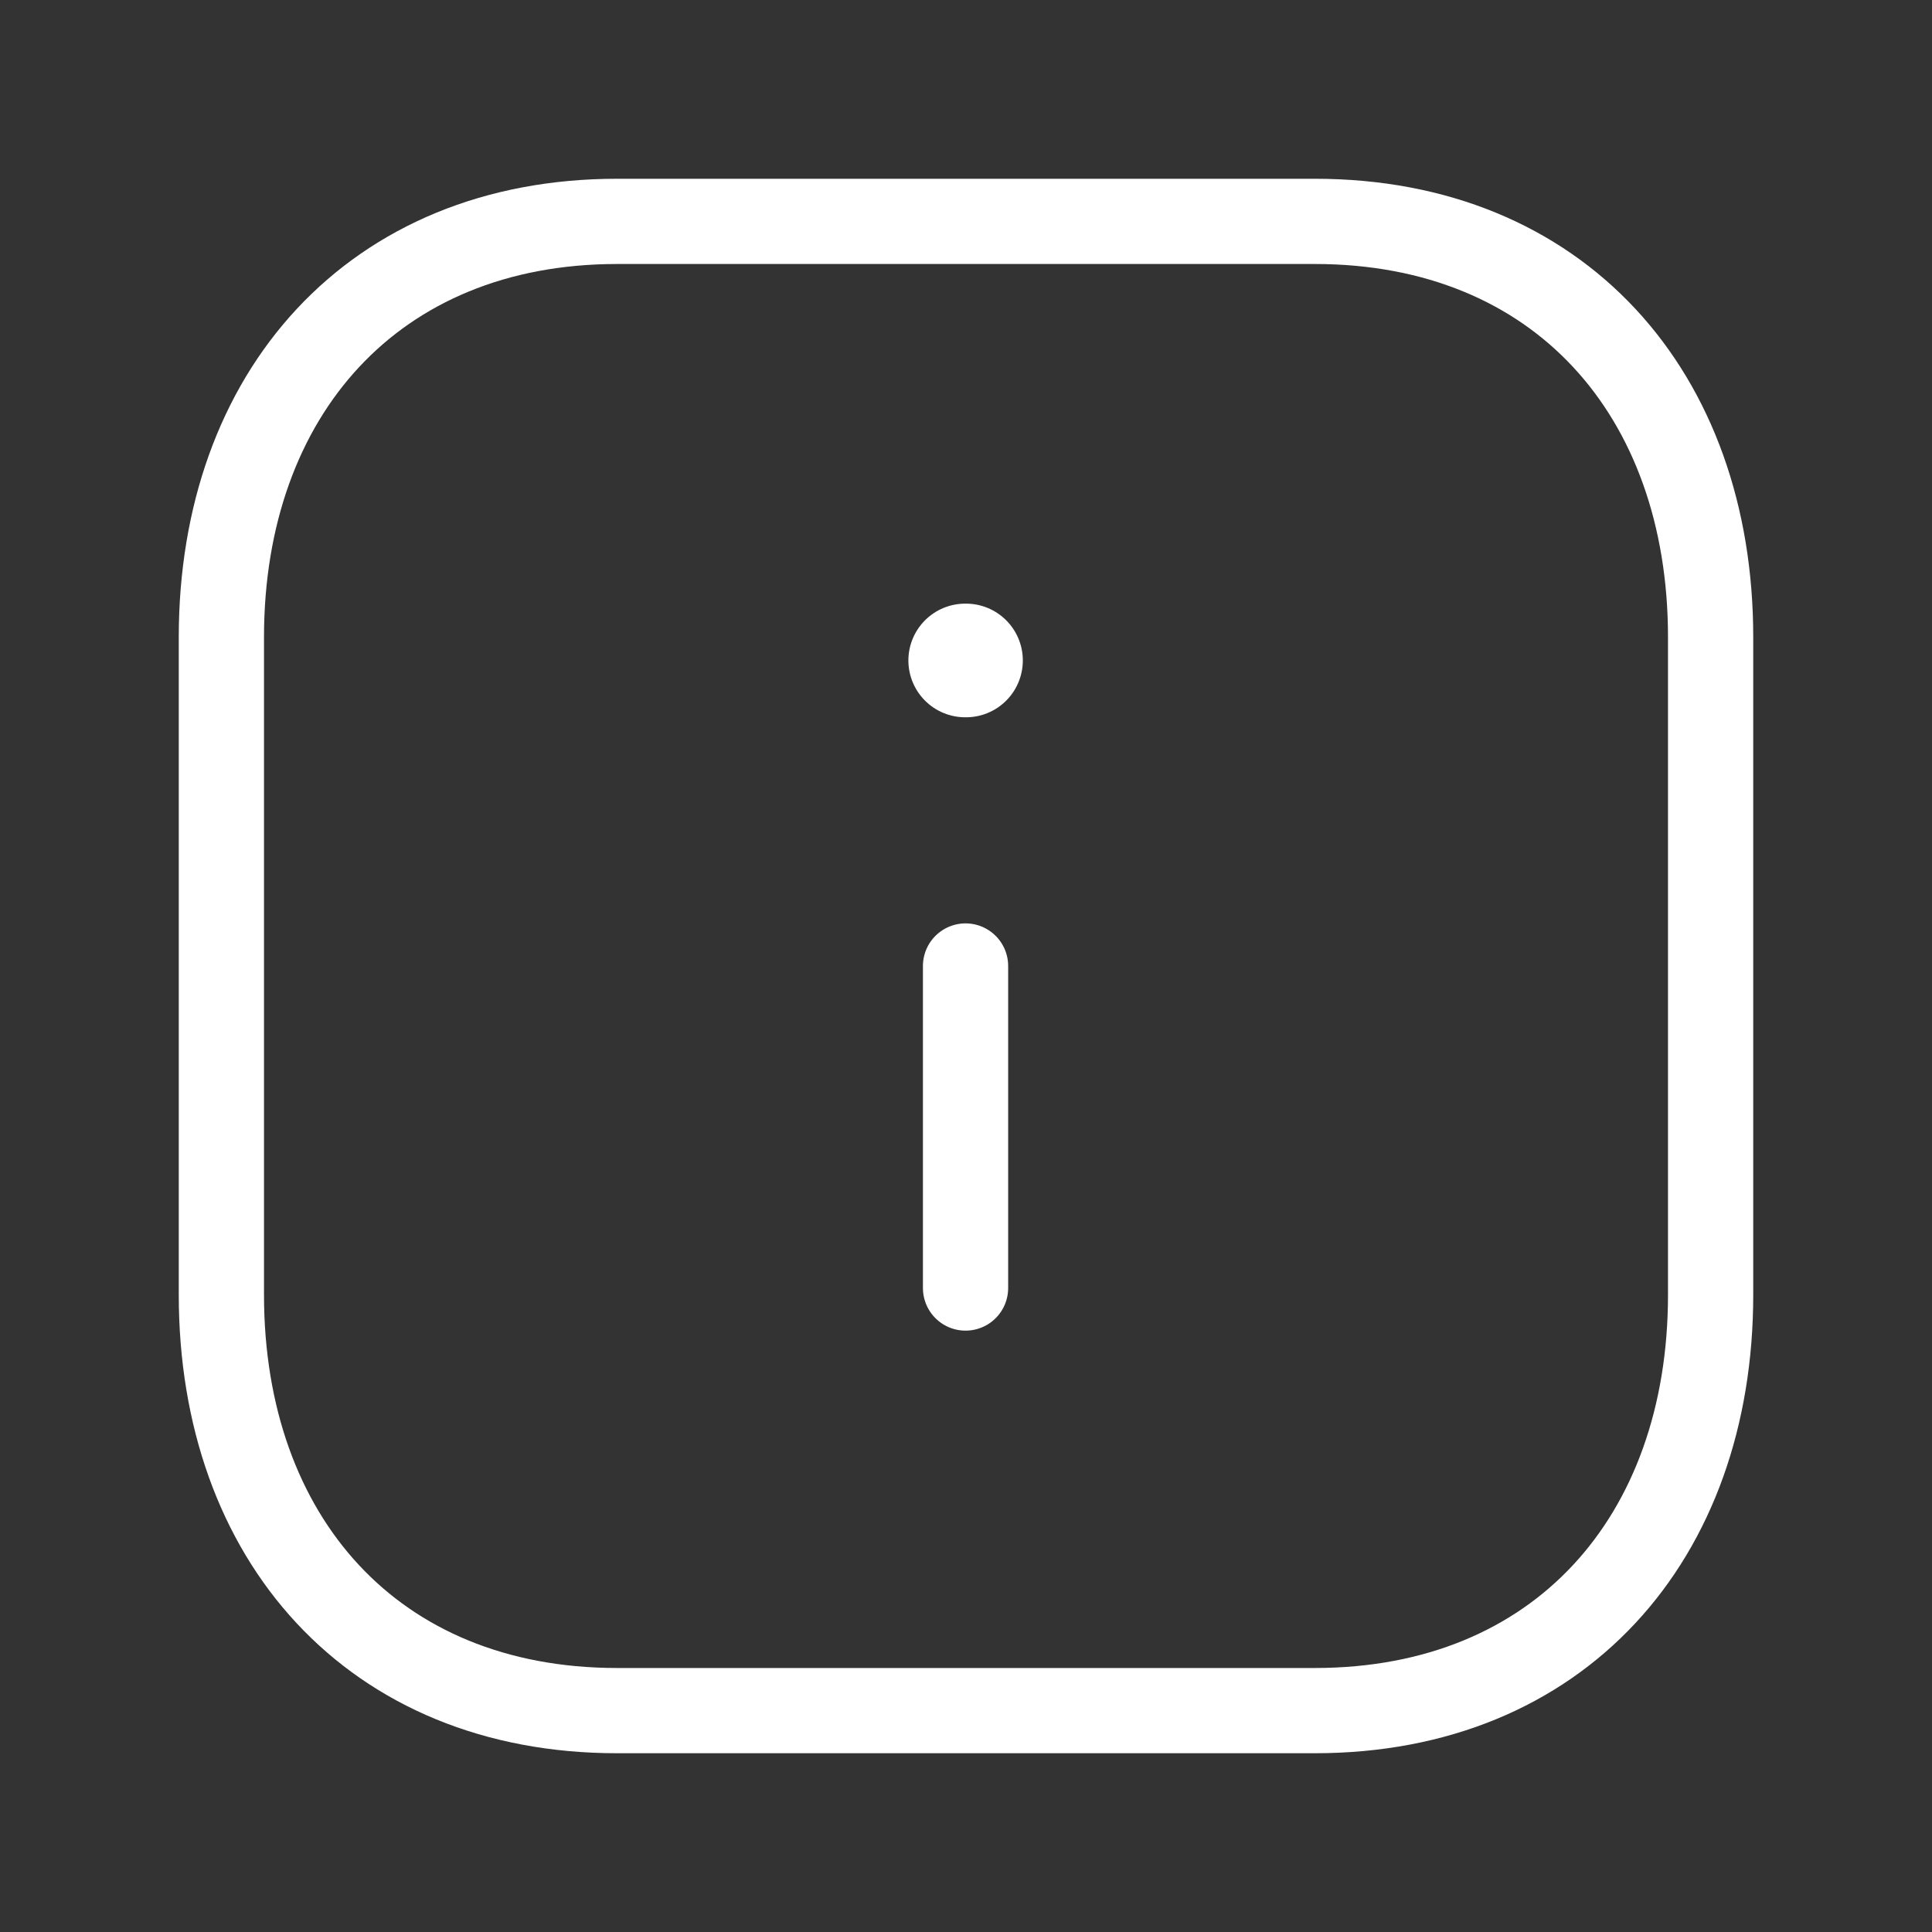 <svg width="34" height="34" viewBox="0 0 34 34" fill="none" xmlns="http://www.w3.org/2000/svg">
<rect x="0" y="0" width="34" height="34" fill="#333333" stroke="none"/>
<path fill-rule="evenodd" clip-rule="evenodd" d="M23.14 3.896H10.859C6.579 3.896 3.896 6.926 3.896 11.214V22.786C3.896 27.074 6.566 30.104 10.859 30.104H23.139C27.433 30.104 30.104 27.074 30.104 22.786V11.214C30.104 6.926 27.433 3.896 23.14 3.896Z" stroke="white" stroke-width="1.5" stroke-linecap="round" stroke-linejoin="round"/>
<path d="M16.992 22.667V17" stroke="white" stroke-width="1.5" stroke-linecap="round" stroke-linejoin="round"/>
<path d="M16.986 11.623H17" stroke="white" stroke-width="2" stroke-linecap="round" stroke-linejoin="round"/>
</svg>
